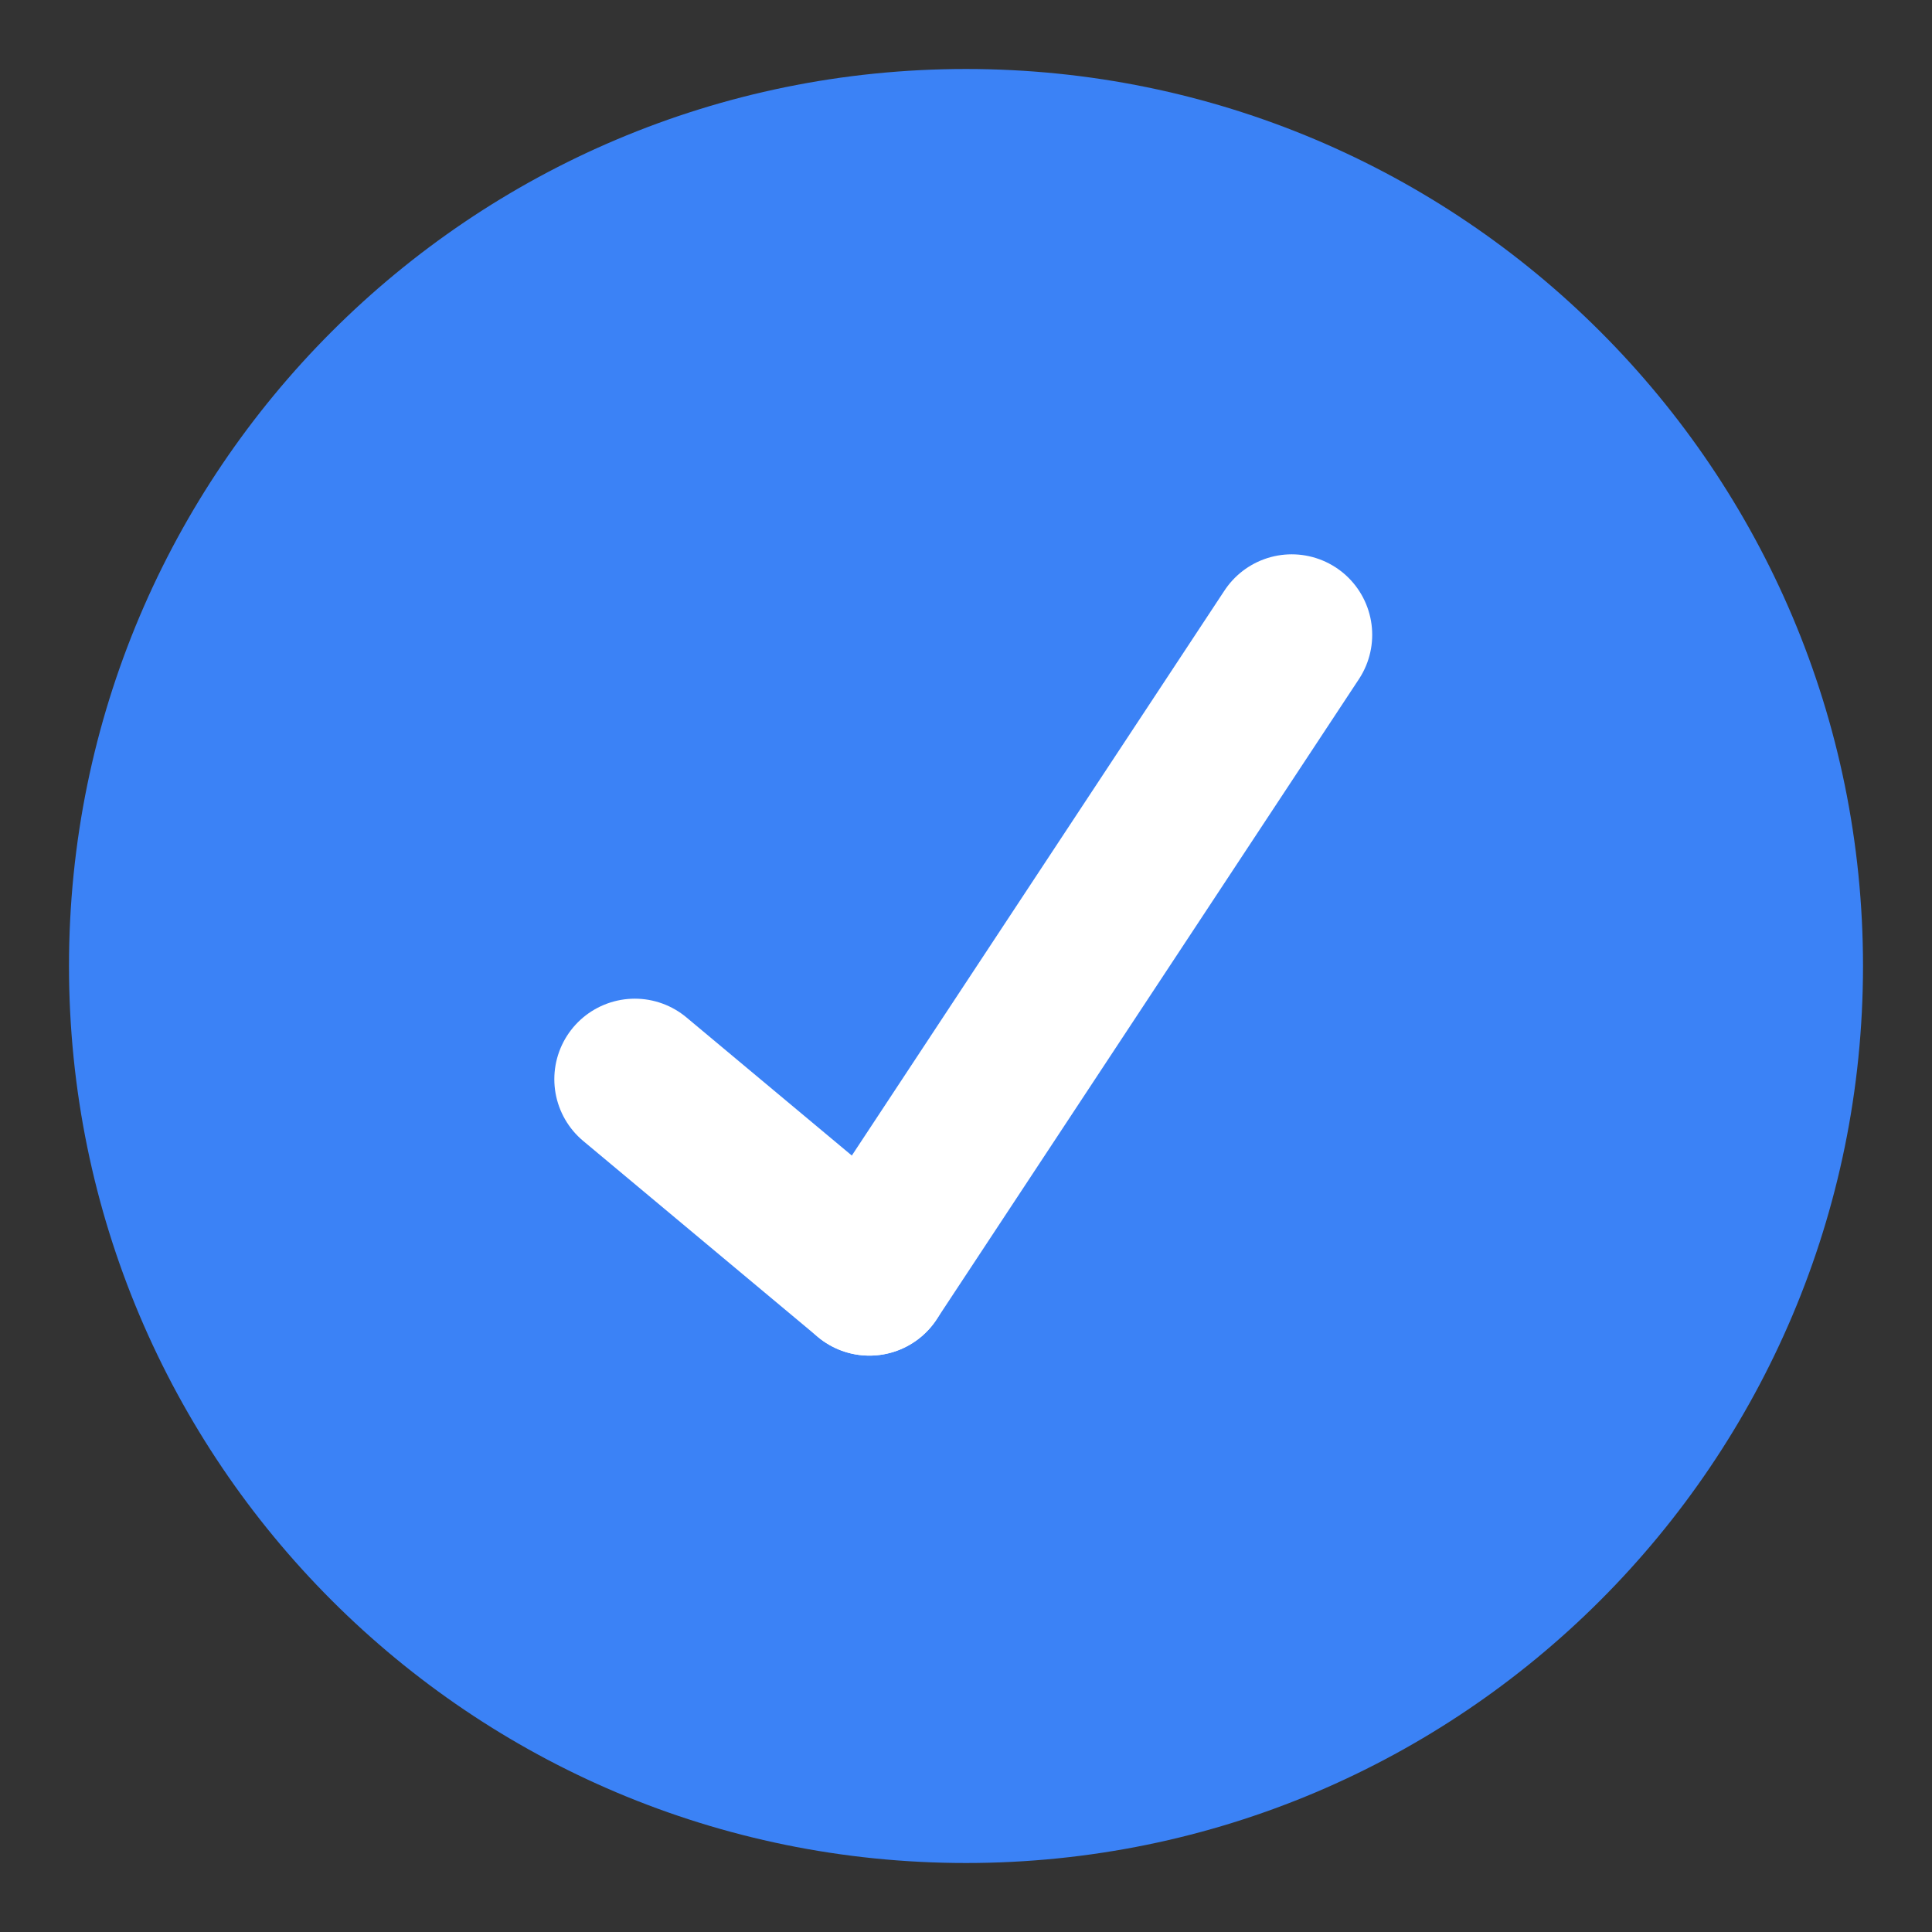<svg width="24" height="24" viewBox="0 0 24 24" fill="none" xmlns="http://www.w3.org/2000/svg">
<rect x="0" y="0" width="24" height="24" fill="#333333" stroke="none"/>
<g clip-path="url(#clip0_269_6150)">
<path d="M12 1.357C17.88 1.357 22.643 6.12 22.643 12C22.643 17.88 17.88 22.643 12 22.643C6.12 22.643 1.357 17.88 1.357 12C1.357 6.12 6.12 1.357 12 1.357Z" fill="#3B82F6" stroke="#3B82F6"/>
<path d="M10.8 15.84L16.046 7.886" stroke="white" stroke-width="2" stroke-linecap="round"/>
<path d="M10.8 15.84L7.886 13.406" stroke="white" stroke-width="2" stroke-linecap="round"/>
</g>
<defs>
<clipPath id="clip0_269_6150">
<rect width="24" height="24" fill="white"/>
</clipPath>
</defs>
</svg>
